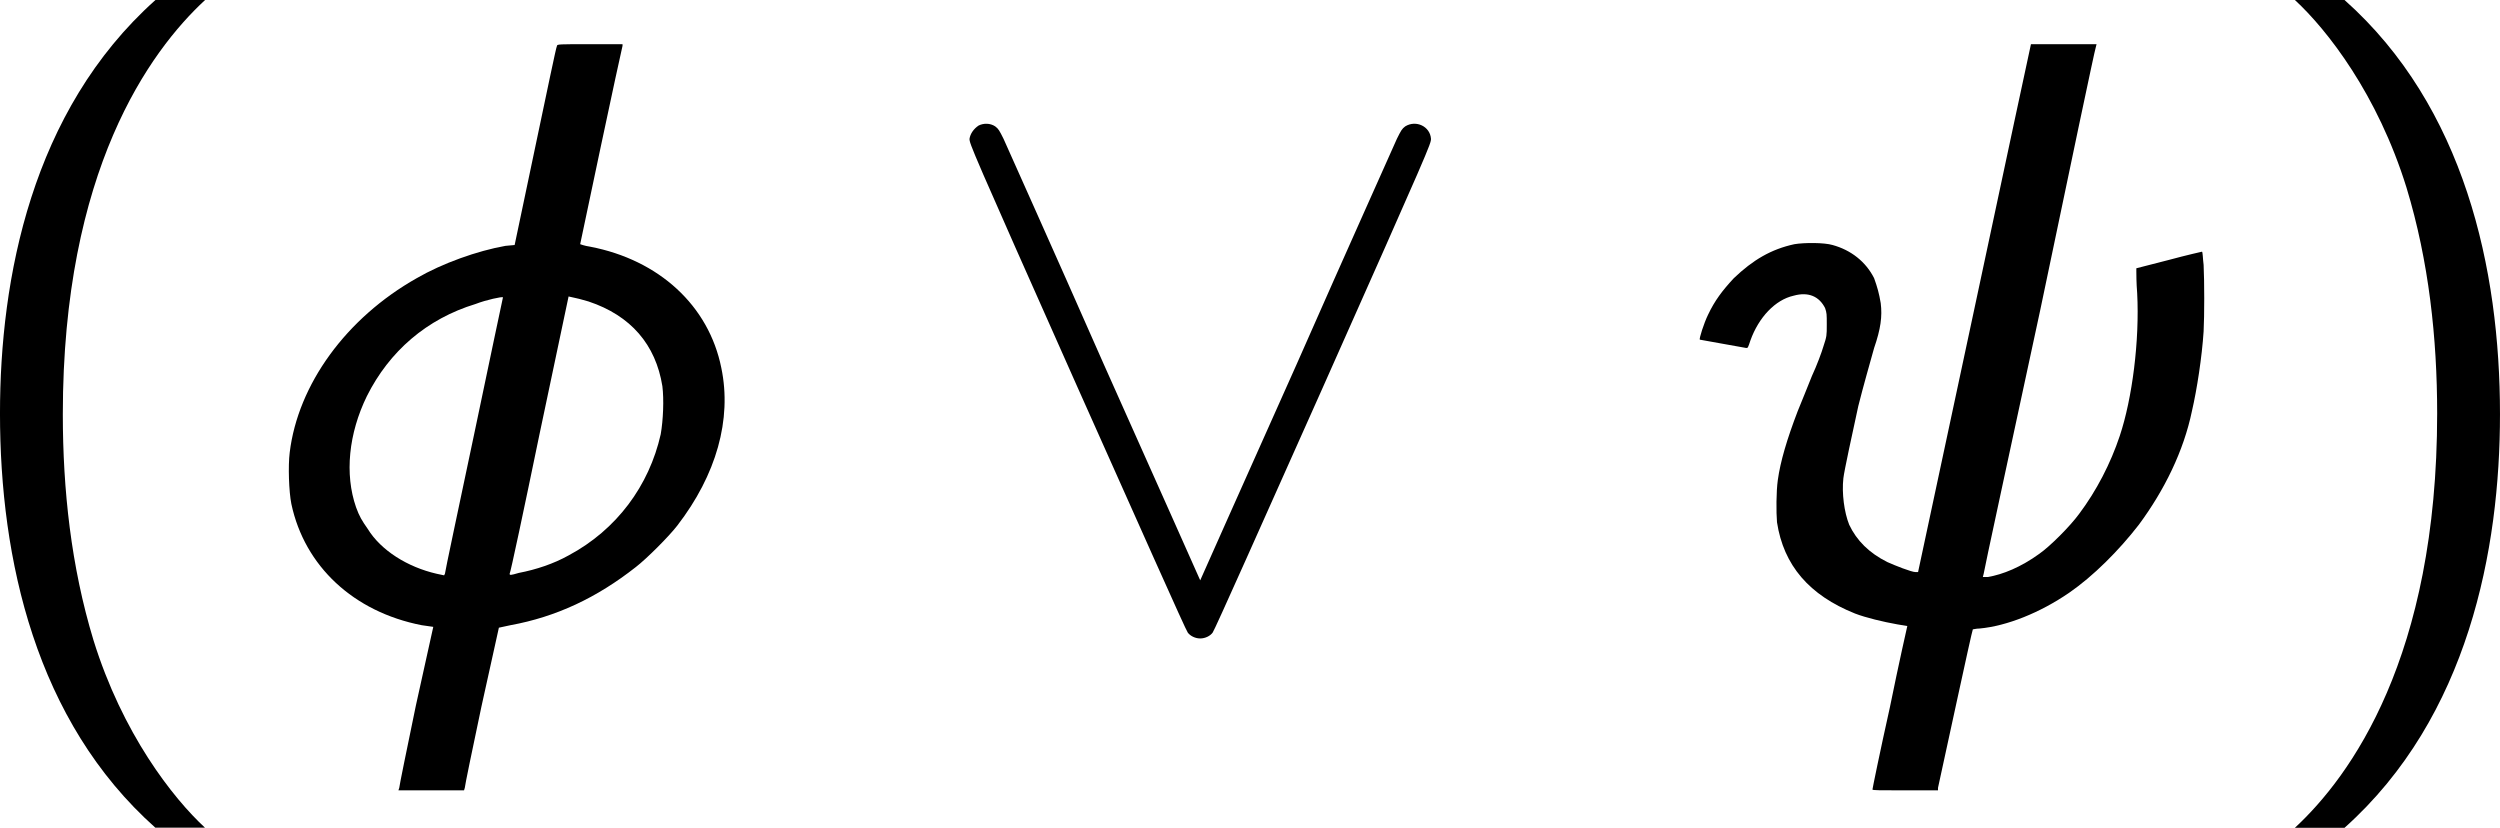<?xml version='1.0' encoding='UTF-8'?>
<!-- This file was generated by dvisvgm 3.2.1 -->
<svg version='1.1' xmlns='http://www.w3.org/2000/svg' xmlns:xlink='http://www.w3.org/1999/xlink' width='50.414pt' height='16.691pt' viewBox='271.022 779.605 50.414 16.691'>
<defs>
<path id='g14-30' d='M4.4-8.273C4.388-8.261 4.256-7.615 4.089-6.826L3.79-5.404L3.658-5.392C3.252-5.32 2.75-5.141 2.379-4.926C1.363-4.352 .669-3.395 .55-2.415C.526-2.224 .538-1.853 .574-1.674C.765-.777 1.47-.12 2.451 .072L2.618 .096L2.367 1.231C2.236 1.865 2.128 2.391 2.128 2.415L2.116 2.451H2.582H3.061L3.072 2.415C3.072 2.391 3.18 1.865 3.312 1.243L3.563 .108L3.73 .072C4.388-.048 4.973-.323 5.535-.765C5.691-.885 6.013-1.207 6.133-1.363C6.695-2.092 6.922-2.893 6.767-3.634C6.587-4.531 5.87-5.189 4.878-5.38C4.794-5.392 4.734-5.416 4.734-5.416C4.734-5.428 5.32-8.189 5.344-8.273V-8.297H4.878C4.435-8.297 4.4-8.297 4.4-8.273ZM3.204-2.666C2.977-1.59 2.786-.693 2.786-.669C2.786-.669 2.774-.646 2.774-.646S2.666-.669 2.666-.669C2.248-.765 1.865-1.004 1.674-1.315C1.59-1.435 1.554-1.494 1.506-1.626C1.339-2.104 1.399-2.69 1.662-3.228C1.985-3.873 2.523-4.34 3.228-4.555C3.383-4.615 3.61-4.663 3.622-4.651C3.622-4.651 3.431-3.754 3.204-2.666ZM4.854-4.591C5.464-4.388 5.822-3.969 5.918-3.371C5.942-3.18 5.93-2.881 5.894-2.678C5.727-1.937 5.26-1.303 4.567-.933C4.352-.813 4.101-.729 3.85-.681C3.73-.646 3.718-.646 3.718-.669C3.73-.681 3.921-1.578 4.148-2.678L4.567-4.663L4.674-4.639C4.734-4.627 4.806-4.603 4.854-4.591Z'/>
<path id='g14-32' d='M5.32-8.297C5.32-8.297 4.949-6.575 4.507-4.495L3.694-.693H3.658C3.599-.693 3.359-.789 3.252-.837C2.989-.968 2.809-1.148 2.702-1.375C2.63-1.554 2.594-1.829 2.618-2.044C2.63-2.152 2.75-2.702 2.833-3.084C2.905-3.371 3.001-3.706 3.061-3.921C3.156-4.196 3.18-4.376 3.156-4.567C3.132-4.71 3.108-4.794 3.061-4.926C2.941-5.165 2.726-5.332 2.463-5.404C2.343-5.44 2.056-5.44 1.913-5.416C1.578-5.344 1.315-5.189 1.04-4.926C.873-4.746 .765-4.603 .669-4.4C.61-4.28 .538-4.053 .55-4.041C.562-4.041 1.136-3.933 1.219-3.921C1.243-3.921 1.243-3.921 1.279-4.029C1.399-4.364 1.638-4.615 1.901-4.674C2.116-4.734 2.271-4.663 2.355-4.495C2.379-4.423 2.379-4.411 2.379-4.256S2.379-4.089 2.331-3.945C2.307-3.862 2.236-3.67 2.164-3.515C2.104-3.359 2.008-3.132 1.961-3.013C1.805-2.606 1.71-2.283 1.674-2.02C1.65-1.853 1.65-1.554 1.662-1.411C1.757-.789 2.128-.359 2.786-.096C2.941-.036 3.192 .024 3.395 .06L3.539 .084C3.539 .084 3.419 .61 3.288 1.255C3.144 1.901 3.037 2.427 3.037 2.439S3.144 2.451 3.503 2.451H3.981V2.415C4.053 2.092 4.471 .143 4.483 .132C4.495 .132 4.531 .12 4.579 .12C4.973 .084 5.452-.108 5.87-.395C6.217-.634 6.587-1.004 6.874-1.375C7.245-1.877 7.52-2.439 7.639-3.013C7.711-3.324 7.783-3.79 7.807-4.16C7.819-4.388 7.819-4.878 7.807-5.117C7.795-5.212 7.795-5.308 7.783-5.308C7.783-5.308 7.568-5.26 7.305-5.189L6.838-5.069V-5.021C6.838-4.997 6.838-4.854 6.85-4.71C6.886-4.029 6.779-3.192 6.599-2.654C6.468-2.26 6.265-1.865 6.013-1.53C5.882-1.351 5.595-1.064 5.44-.956C5.177-.765 4.914-.658 4.698-.622H4.627L4.639-.669C4.639-.693 5.009-2.403 5.452-4.459C5.882-6.516 6.241-8.225 6.253-8.249L6.265-8.297H5.786H5.32Z'/>
<path id='g11-95' d='M.789-7.125C.717-7.077 .669-7.006 .658-6.934C.658-6.862 .669-6.826 2.212-3.359C3.072-1.435 3.778 .155 3.802 .179C3.838 .227 3.909 .263 3.981 .263S4.125 .227 4.16 .179C4.184 .155 4.89-1.435 5.75-3.359C7.293-6.826 7.305-6.862 7.305-6.934C7.293-7.113 7.089-7.209 6.934-7.113C6.886-7.077 6.874-7.054 6.814-6.934C6.779-6.85 6.121-5.392 5.368-3.682C4.603-1.973 3.981-.574 3.981-.574S3.359-1.973 2.594-3.682C1.841-5.392 1.184-6.85 1.148-6.934C1.088-7.054 1.076-7.077 1.028-7.113C.956-7.161 .861-7.161 .789-7.125Z'/>
<path id='g19-40' d='M3.168-8.933C1.382-7.337 .929-4.919 .929-2.978C.929-.881 1.441 1.453 3.168 2.99H3.883C3.418 2.561 2.692 1.632 2.275 .286C1.953-.774 1.834-1.882 1.834-2.966C1.834-6.479 3.085-8.194 3.883-8.933H3.168Z'/>
<path id='g19-41' d='M1.358 2.99C3.144 1.394 3.597-1.024 3.597-2.966C3.597-5.062 3.085-7.396 1.358-8.933H.643C1.108-8.504 1.834-7.575 2.251-6.229C2.573-5.169 2.692-4.061 2.692-2.978C2.692 .536 1.441 2.251 .643 2.99H1.358Z'/>
</defs>
<g id='page1' transform='matrix(1.4 0 0 1.4 0 0)'>
<use x='192.658' y='565.794' xlink:href='#g19-40'/>
<use x='197.21' y='565.794' xlink:href='#g14-30'/>
<use x='206.894' y='565.794' xlink:href='#g11-95'/>
<use x='217.521' y='565.794' xlink:href='#g14-32'/>
<use x='226' y='565.794' xlink:href='#g19-41'/>
</g>
</svg>